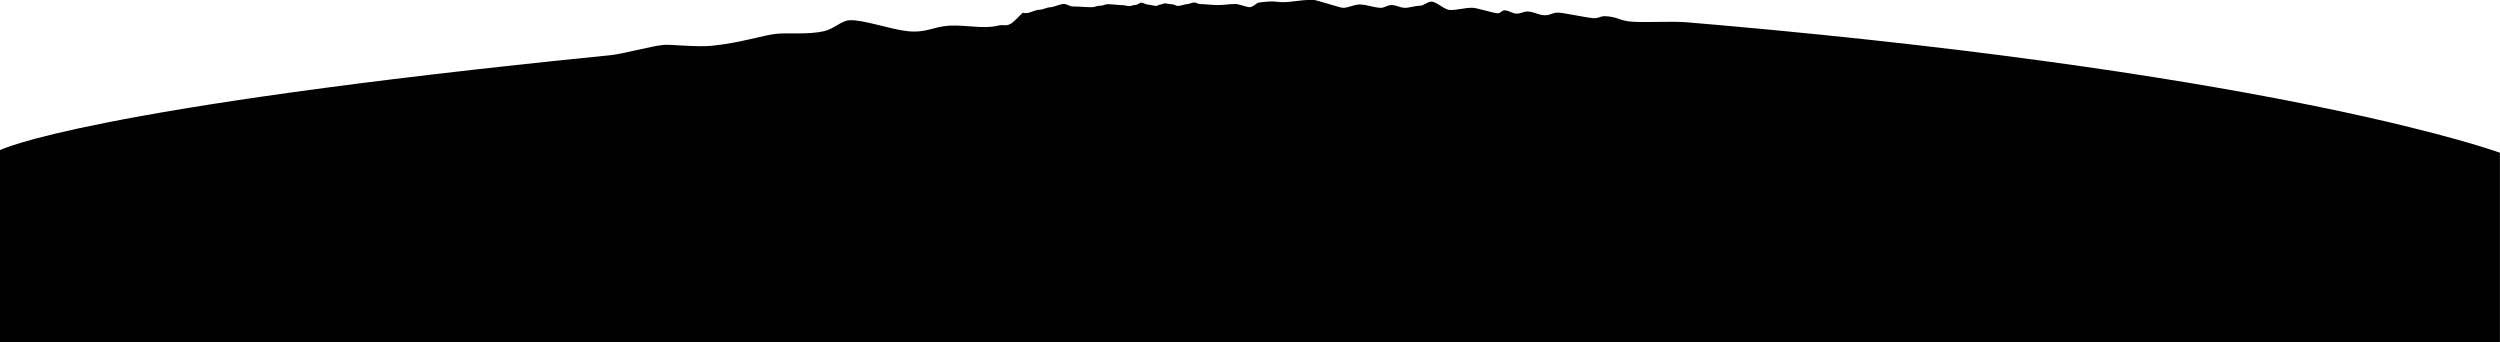 <svg id="scene" xmlns="http://www.w3.org/2000/svg" viewBox="0 0 1600 219"><title>test1</title><path id="ground" d="M0,94.4S52.42,67.51,390.76,33.65c8-.8,25.85-5.83,34.05-6.6,4.1-.39,21.12,1.55,30.8.57,18.64-1.87,33.59-7,41.67-7.7,8.25-.69,20,.63,30.07-1.62,6.2-1.38,11-6.64,16.22-7,8.52-.61,26.7,5.94,37.4,7,12,1.23,16.59-3,26.44-3.54,10.94-.61,22.25,2.29,31.16,0,3.91-1,4.81.7,8.4-1.26,1.62-.89,6.32-5.87,7.54-7,4.17,1.09,6.68-1.77,10.78-1.92,2.47-.1,4.31-1.49,6.79-1.58s6-2,8.52-2.12,3.8,1.7,6.26,1.62c3.22-.1,8.62.53,11.85.43,2.45-.07,2.72-.85,5.17-.92,3.22-.08,2.29-.92,5.52-1,1.72,0,7.61.68,9.33.64,1,0,2.84.61,3.81.59,1.68,0,2.47-.73,4.16-.76,1.54,0,2.26-1.41,3.81-1.43,1.17,0,3.17,1.3,4.34,1.28s3.87.79,5.08.77c1.41,0,1.38-.88,2.8-.9S744,.51,745.54.49c1,0,3.81.65,4.8.64,1.63,0,2,1,3.63,1,1.44,0,4.16-1.09,5.6-1.11S762.66,0,764.11-.06s2.71,1,4.17,1c2.77,0,8,.65,10.77.63,5.78,0,6.07-.66,11.88-.66,2,0,7.29,2.16,9.05,2,2.29-.17,4-2.73,6-3,4.29-.5,8-.94,11.52-.43,6.79,1,13.25-1.33,23-1.24,1.87,0,17.15,5.08,19,5.1,3.69,0,7.19-2.21,10.86-2.15,4.48.07,8.95,2.06,13.41,2.15,2.26,0,4.52-1.83,6.77-1.77,3.66.08,5,1.67,8.63,1.77,2.29.06,7-1.37,9.27-1.31,2.93.09,4.86-2.75,7.82-2.65,3.18.11,8.31,5.21,11.53,5.33,5.26.2,9.65-1.62,15-1.37,2.72.12,12.91,3.37,15.62,3.5,2,.1,2.72-2,4.71-1.91,2.36.12,4.9,2,7.25,2.11,2.9.15,4.71-1.5,7.6-1.34,3.63.19,6.59,2.16,10.19,2.37,4.35.25,5.2-1.91,9.51-1.64,3.46.21,18.3,3.27,21.74,3.49,4.36.28,4.35-1.48,8.68-1.19,7.45.51,8.6,2.91,16,3.45,9.69.72,25.57-.4,35.1.39q10.95.9,21.76,1.86c365.61,32.41,499,81.66,499,81.66V217.33H0Z" transform="translate(0 1.67)"/></svg>